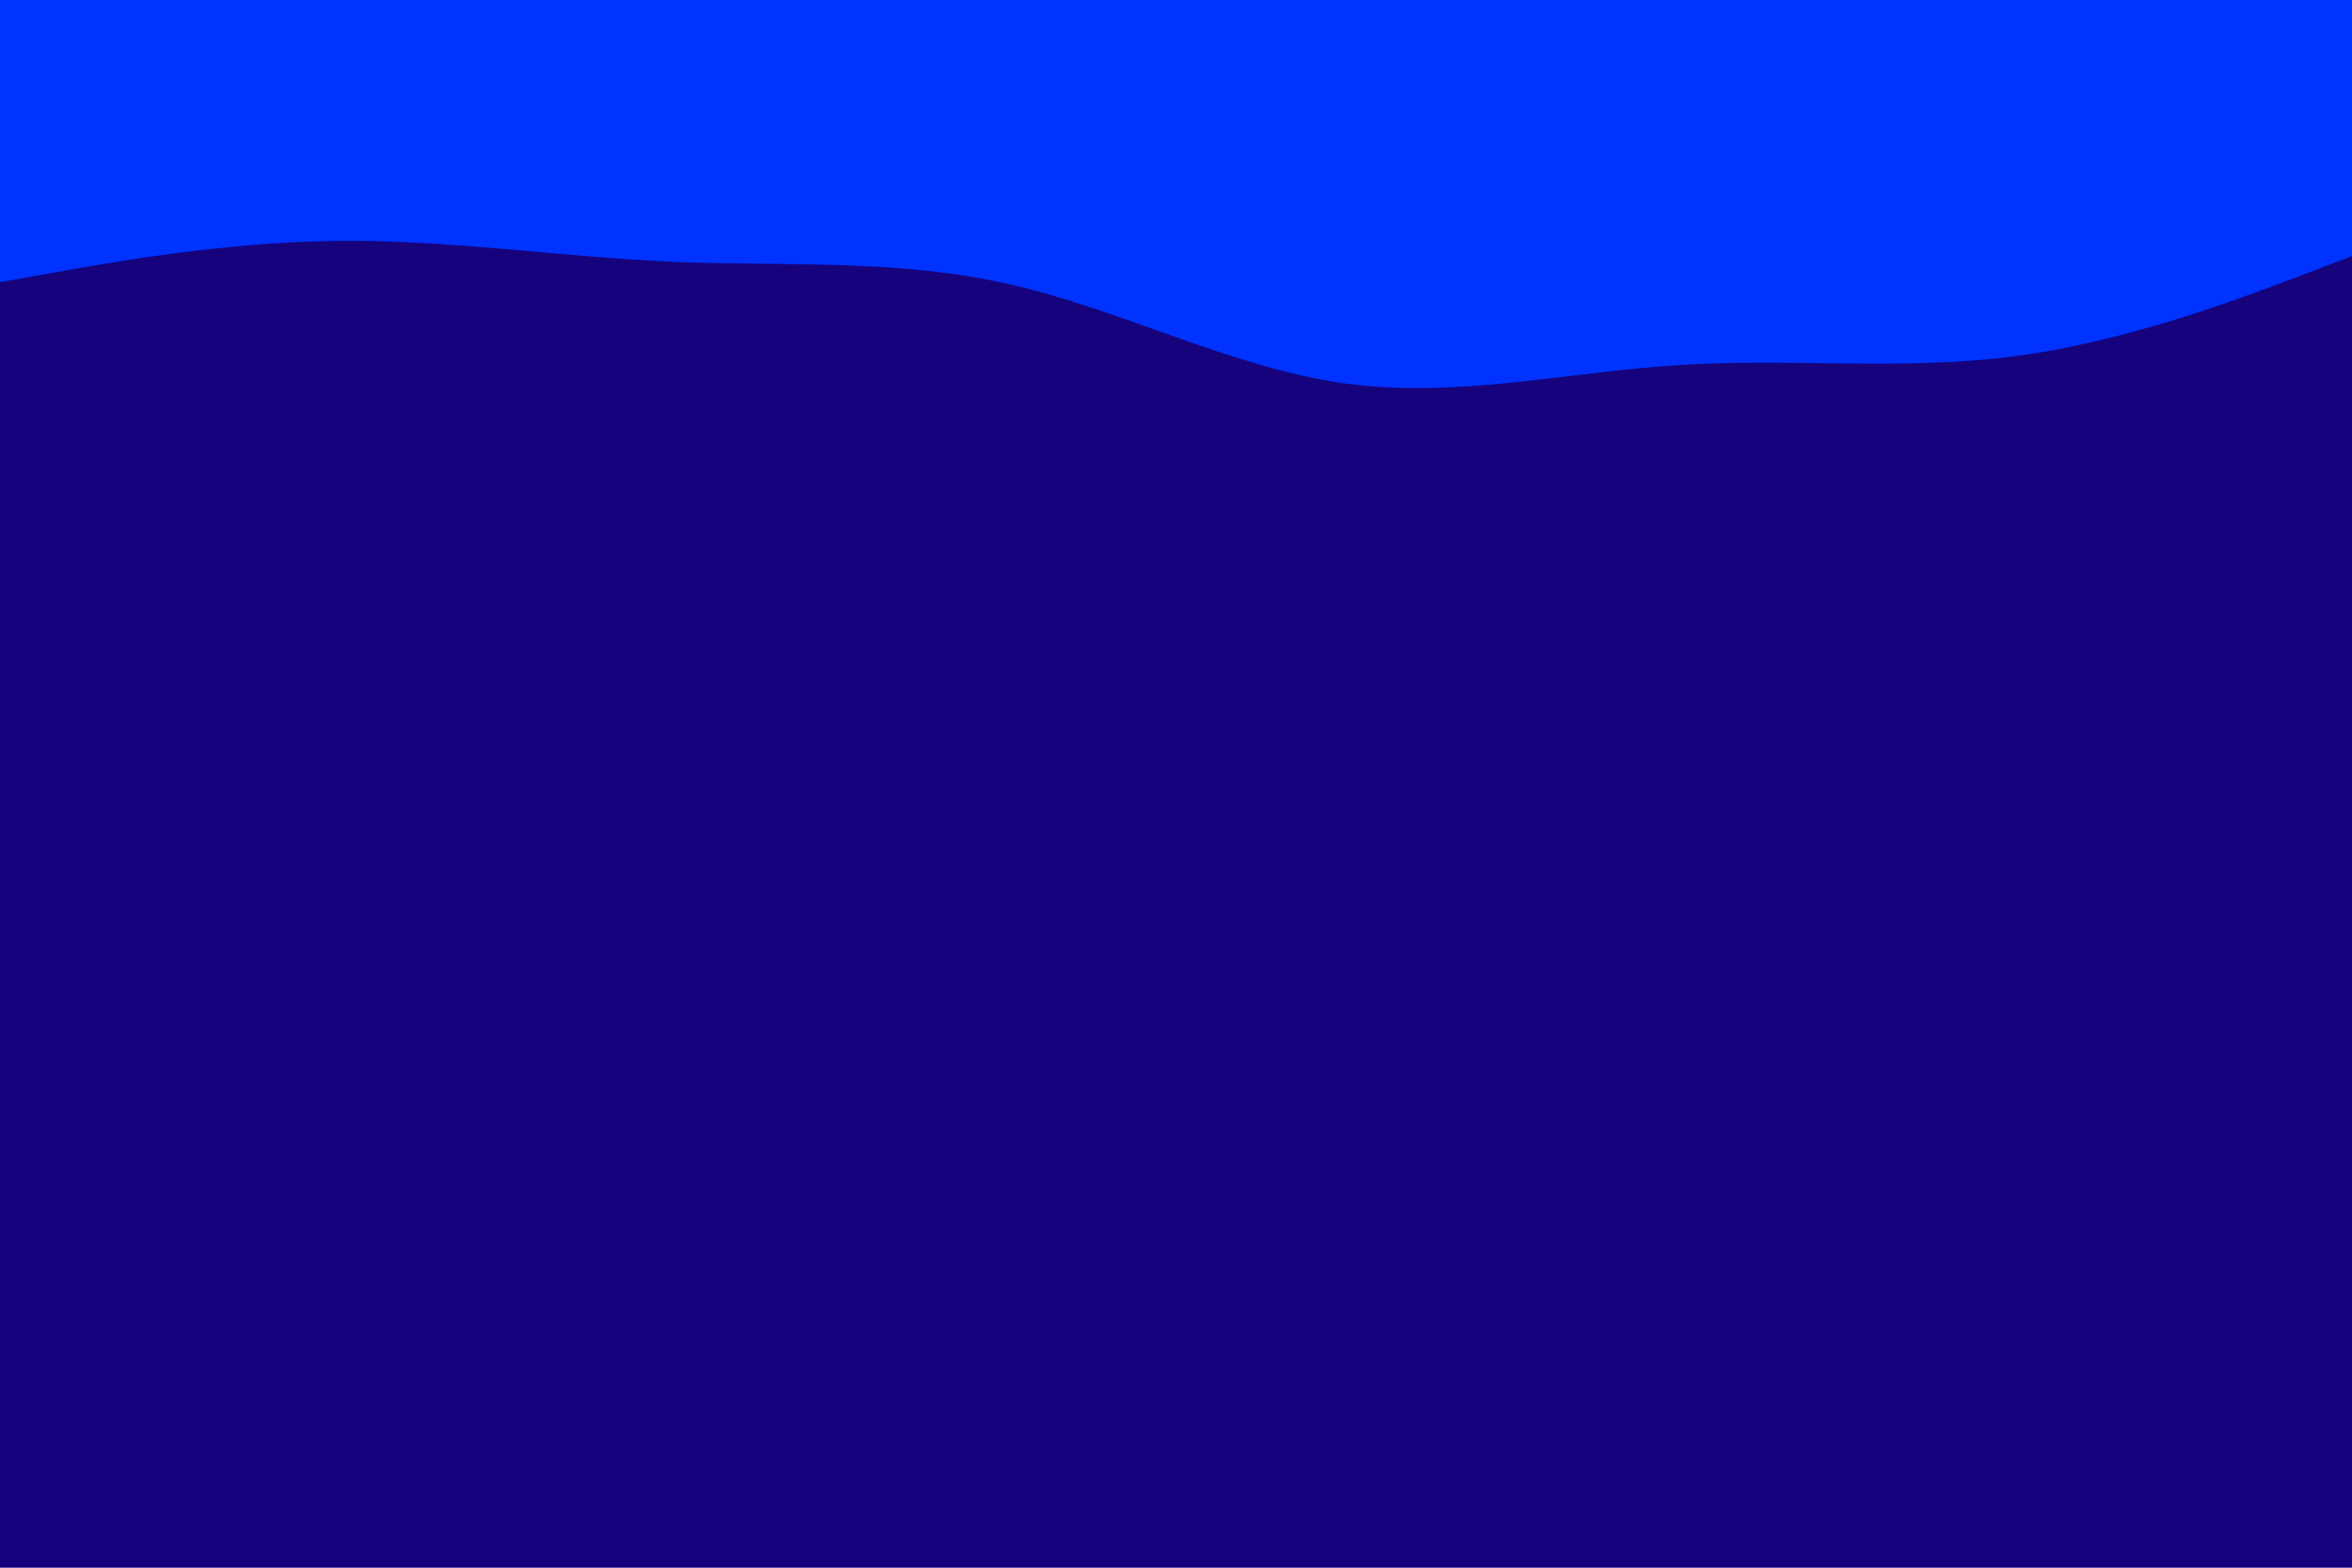 <svg id="visual" viewBox="0 0 900 600" width="900" height="600" xmlns="http://www.w3.org/2000/svg" xmlns:xlink="http://www.w3.org/1999/xlink" version="1.1"><rect x="0" y="0" width="900" height="600" fill="#16027c"></rect><path d="M0 108L21.5 104.2C43 100.3 86 92.7 128.8 92.2C171.7 91.7 214.3 98.3 257.2 100.2C300 102 343 99 385.8 108.7C428.7 118.3 471.3 140.7 514.2 146.7C557 152.7 600 142.3 642.8 139.7C685.7 137 728.3 142 771.2 136.3C814 130.7 857 114.3 878.5 106.2L900 98L900 0L878.5 0C857 0 814 0 771.2 0C728.3 0 685.7 0 642.8 0C600 0 557 0 514.2 0C471.3 0 428.7 0 385.8 0C343 0 300 0 257.2 0C214.3 0 171.7 0 128.8 0C86 0 43 0 21.5 0L0 0Z" fill="#0033ff" stroke-linecap="round" stroke-linejoin="miter"></path></svg>
